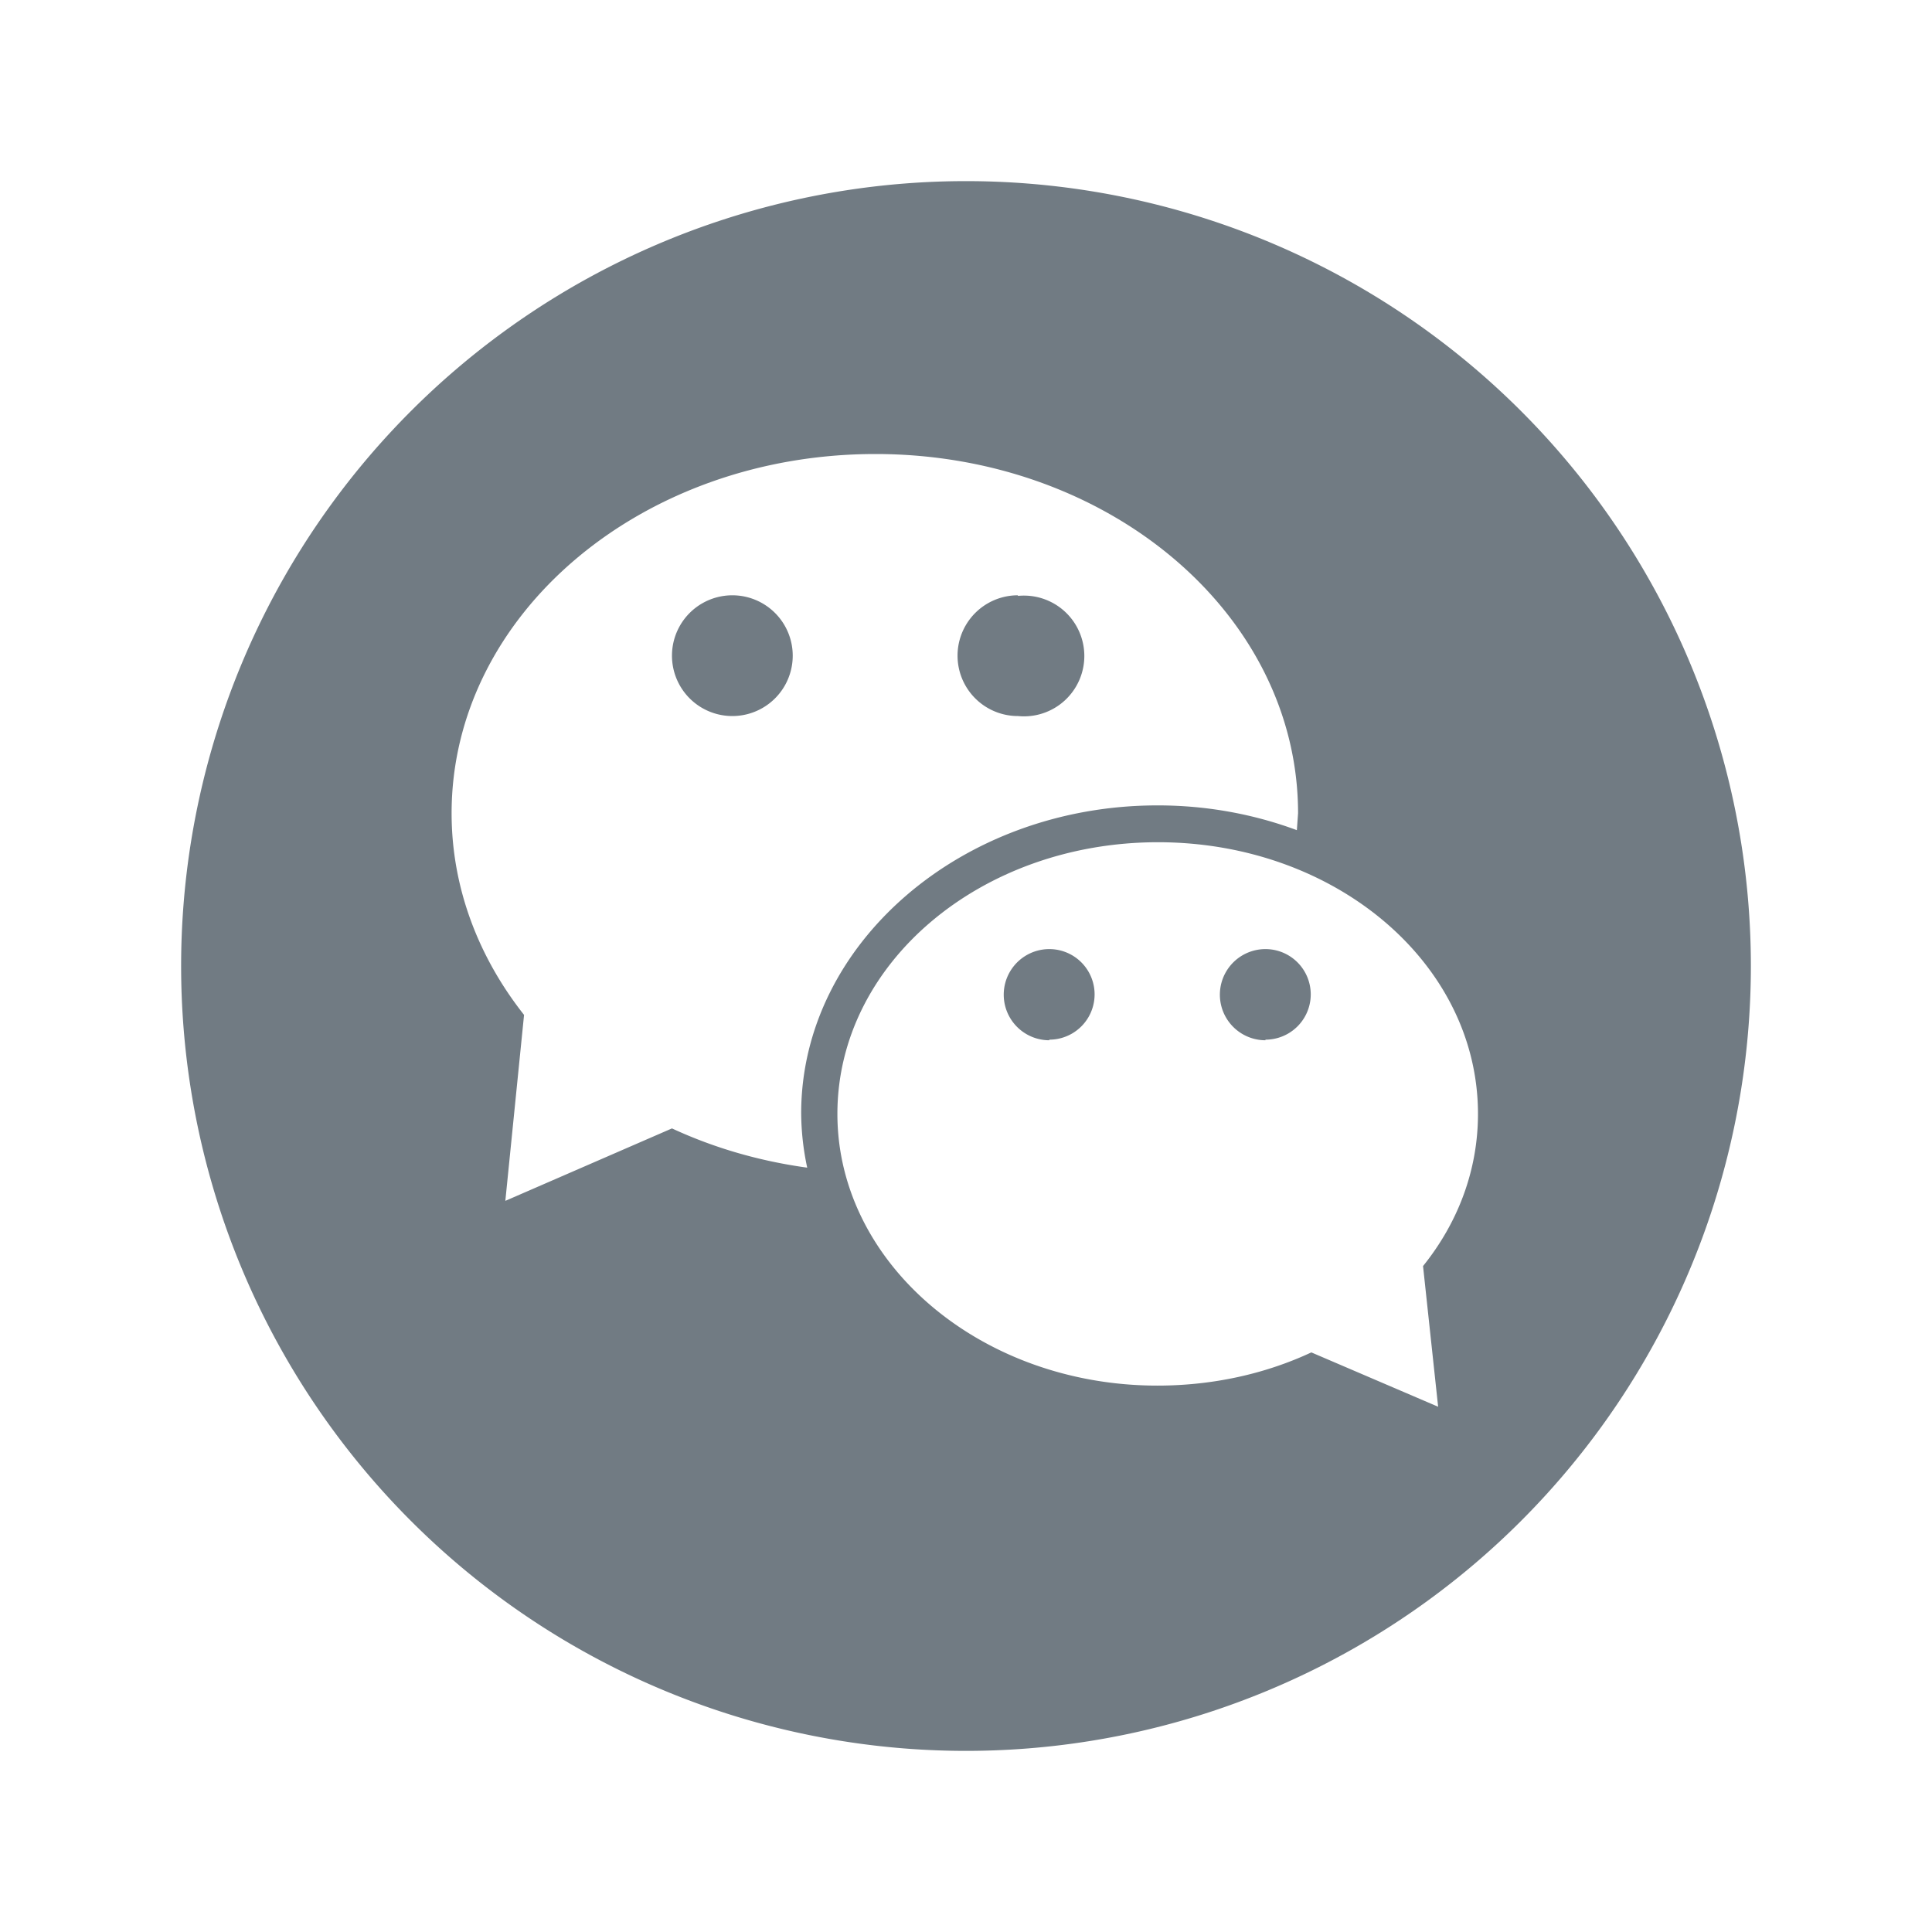 <svg xmlns="http://www.w3.org/2000/svg" viewBox="0 0 32 32"><path fill="#717B83" fill-rule="evenodd" d="M16 29a13 13 0 1 1 0-26 13 13 0 0 1 0 26zm8.48-10.55c0-2.5-2.37-4.5-5.3-4.5-2.93 0-5.31 2-5.31 4.5 0 2.48 2.38 4.5 5.3 4.5.93 0 1.8-.2 2.55-.55l2.1.9-.25-2.33c.58-.72.91-1.59.91-2.52zm-7.1-1.22a.75.75 0 1 1 0-1.51.75.75 0 0 1 0 1.5zm3.58 0a.75.75 0 1 1 0-1.51.75.75 0 0 1 0 1.5zm-1.78-3.89c.82 0 1.6.15 2.3.41l.02-.28c0-3.29-3.13-5.95-7-5.95-3.88 0-7.02 2.66-7.02 5.95 0 1.24.45 2.39 1.2 3.34l-.31 3.08 2.76-1.2c.69.32 1.44.54 2.24.65a4.4 4.4 0 0 1-.1-.9c0-2.8 2.65-5.1 5.9-5.1zm-2.32-3.47a1 1 0 1 1 0 1.99 1 1 0 0 1 0-2zm-4.73 1.99a1 1 0 1 1 0-2 1 1 0 0 1 0 2z"/></svg>